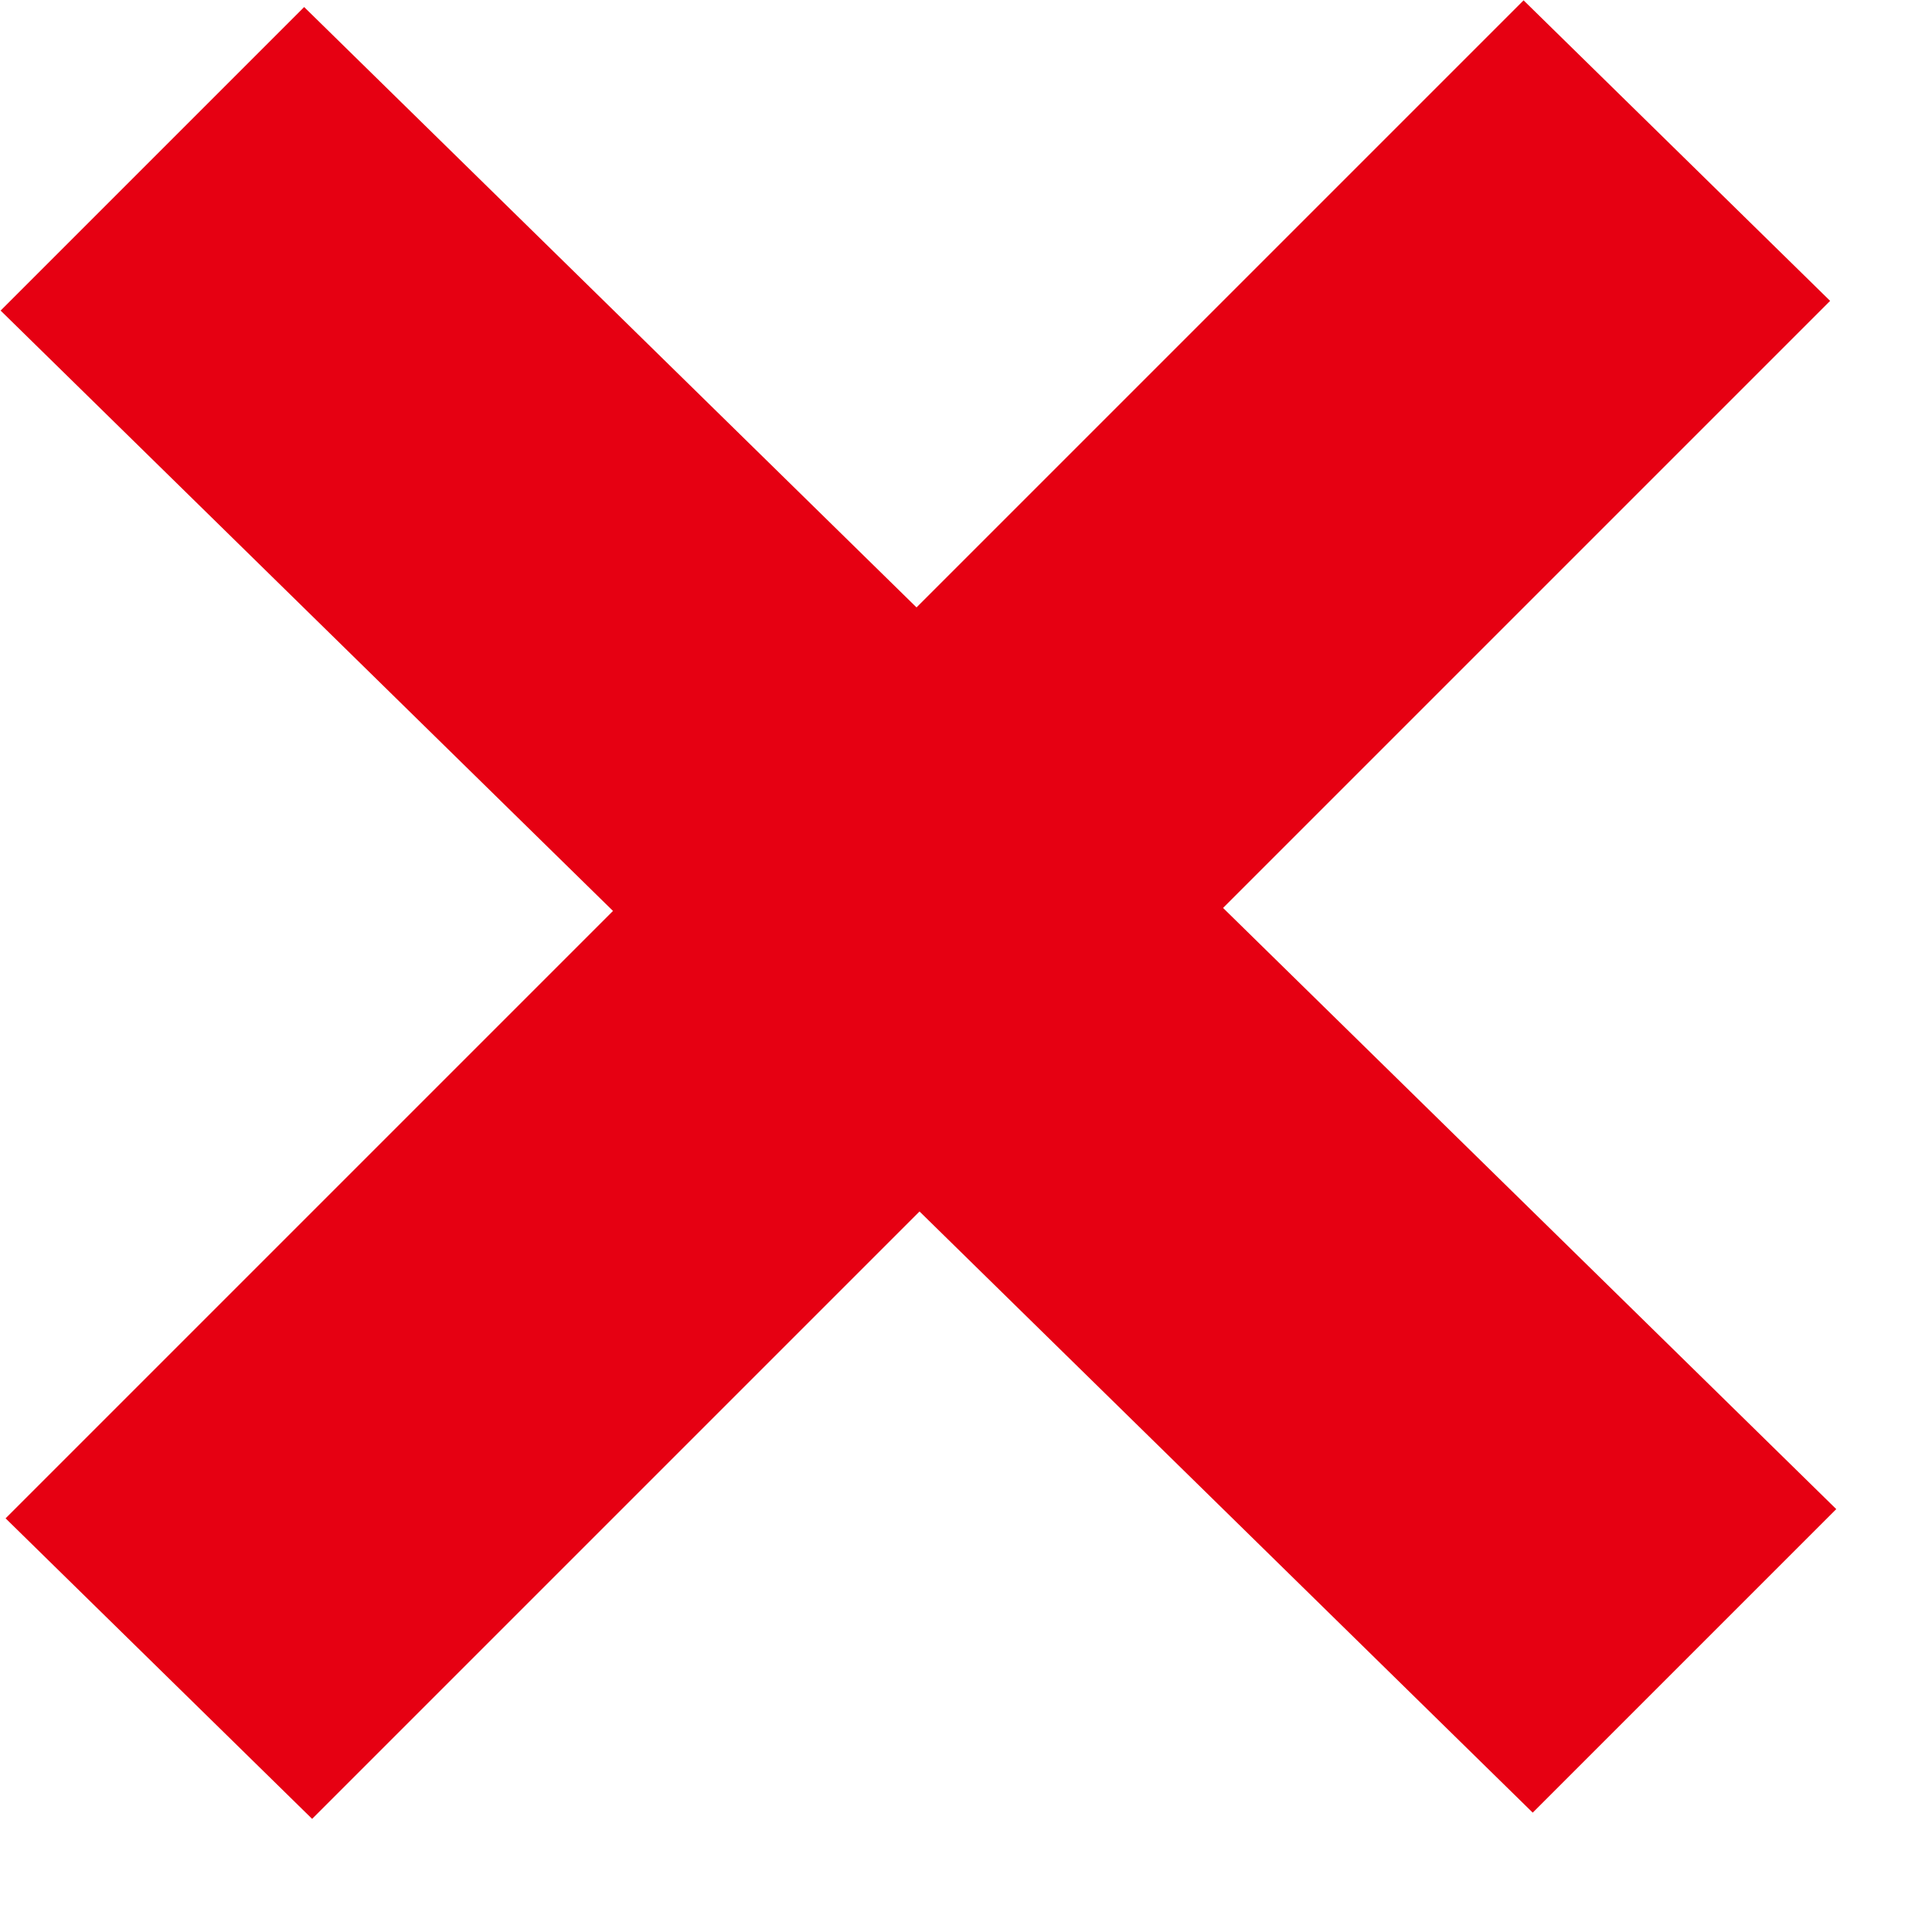 <svg width="9" height="9" viewBox="0 0 9 9" fill="none" xmlns="http://www.w3.org/2000/svg">
<rect width="10.002" height="2" transform="matrix(0.707 -0.707 0.714 0.7 0.026 7.073)" fill="#E60012"/>
<rect width="9.996" height="2" transform="matrix(-0.714 -0.7 0.707 -0.707 7.14 8.444)" fill="#E60012"/>
</svg>
